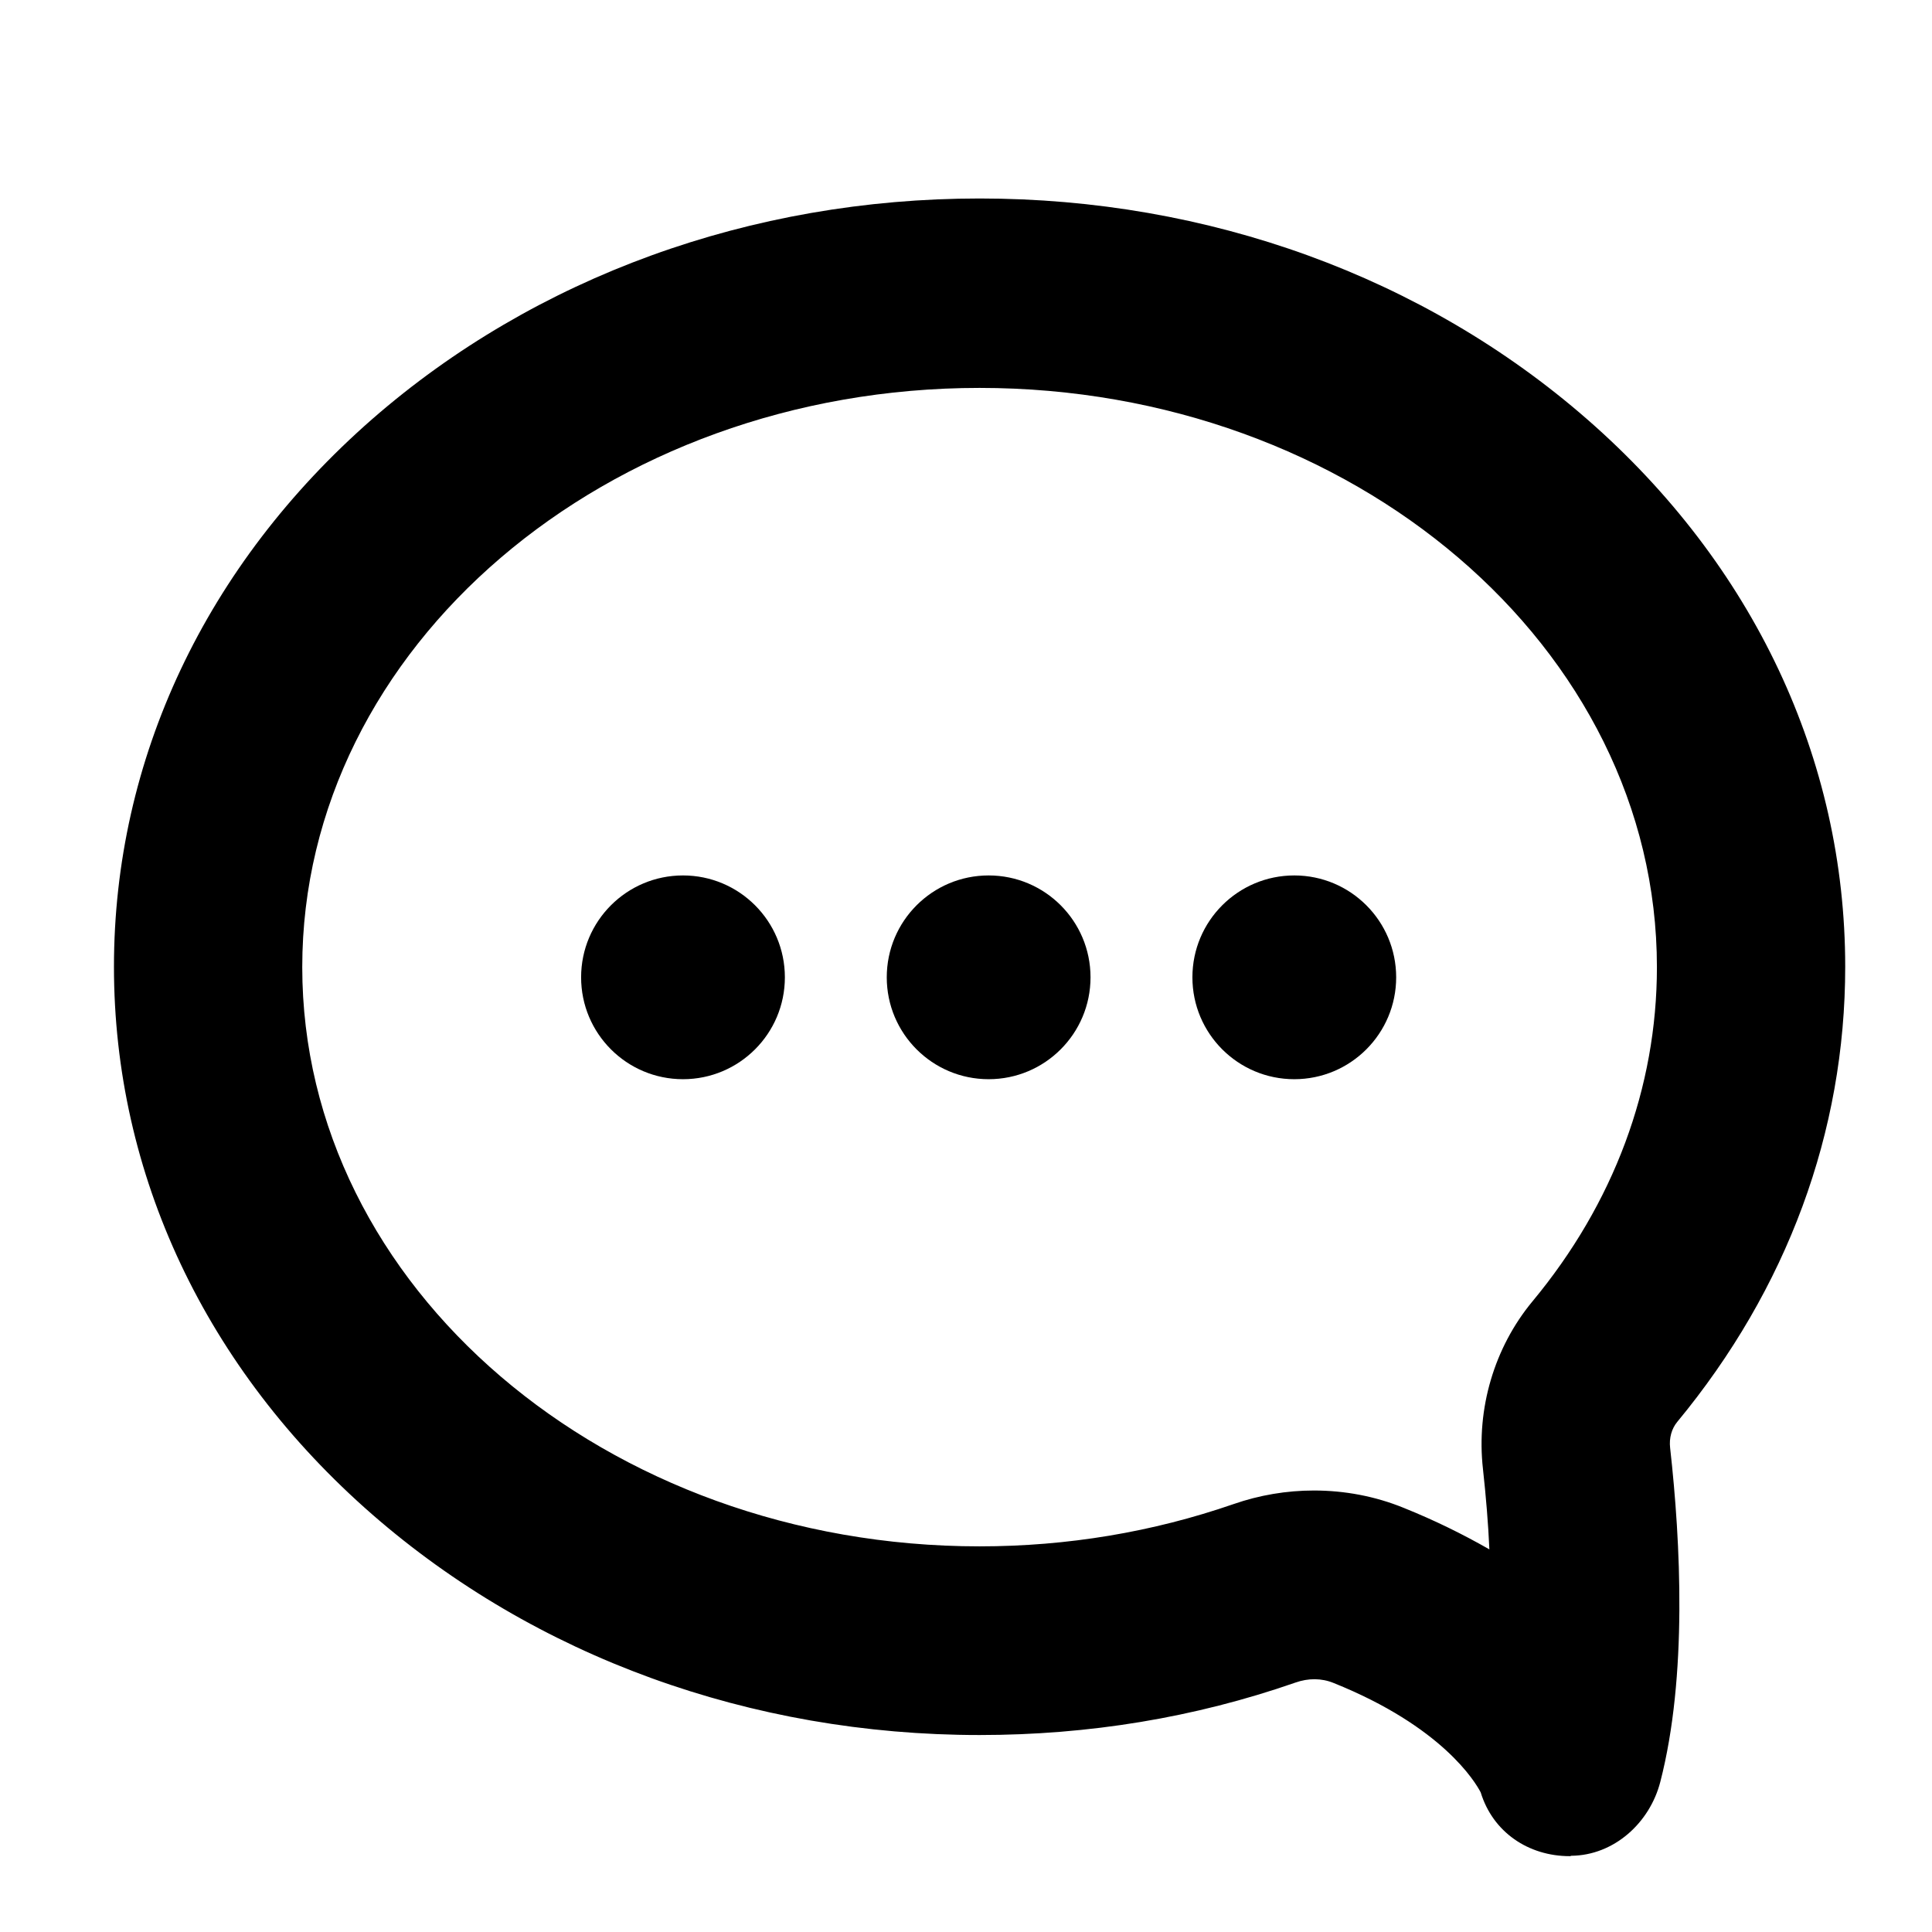 <?xml version="1.0" encoding="utf-8"?>
<!-- Generator: Adobe Illustrator 19.2.1, SVG Export Plug-In . SVG Version: 6.00 Build 0)  -->
<svg version="1.1" id="Layer_1" xmlns="http://www.w3.org/2000/svg" xmlns:xlink="http://www.w3.org/1999/xlink" x="0px" y="0px"
	 viewBox="0 0 512 512" style="enable-background:new 0 0 512 512;" xml:space="preserve">
<path d="M416,491.9c-11,0-20.4-6.4-23.6-16.9c-1.4-2.7-10.1-17.4-39-29c-3.2-1.3-6.7-1.3-10.1-0.1c-26.7,9.3-54.8,13.9-83.7,13.9
	c-60.7,0-117.8-20.8-161-58.5c-44.1-38.5-68.4-90.1-68.4-145.1c0-55,24.3-106.5,68.4-145.1c43.2-37.7,100.4-58.5,161-58.5
	c60.7,0,117.8,20.8,161,58.5c44.1,38.5,68.4,90.1,68.4,145.1c0,43.8-15.4,85.4-44.5,120.6c-1.5,1.8-2.2,4.3-1.9,6.9
	c2.8,25,4.6,60.6-2.6,88.5c-2.8,10.9-12.3,19.5-23.6,19.6C416.2,491.9,416.1,491.9,416,491.9z M392.3,474.6L392.3,474.6L392.3,474.6
	z M348.2,395c8.1,0,16.2,1.5,23.8,4.6c8.2,3.3,15.7,7,22.7,11c-0.3-6.8-0.9-14-1.7-21.3c-1.8-16,3-32.2,13.1-44.4
	c21.6-26,33-56.7,33-88.6c0-84.7-80.5-153.5-179.5-153.5S80.1,171.6,80.1,256.3s80.5,153.5,179.5,153.5c23.3,0,45.9-3.8,67.3-11.2
	C333.8,396.2,341,395,348.2,395z"/>
<circle cx="262" cy="259" r="27"/>
<circle cx="181" cy="259" r="27"/>
<circle cx="343" cy="259" r="27"/>
</svg>
